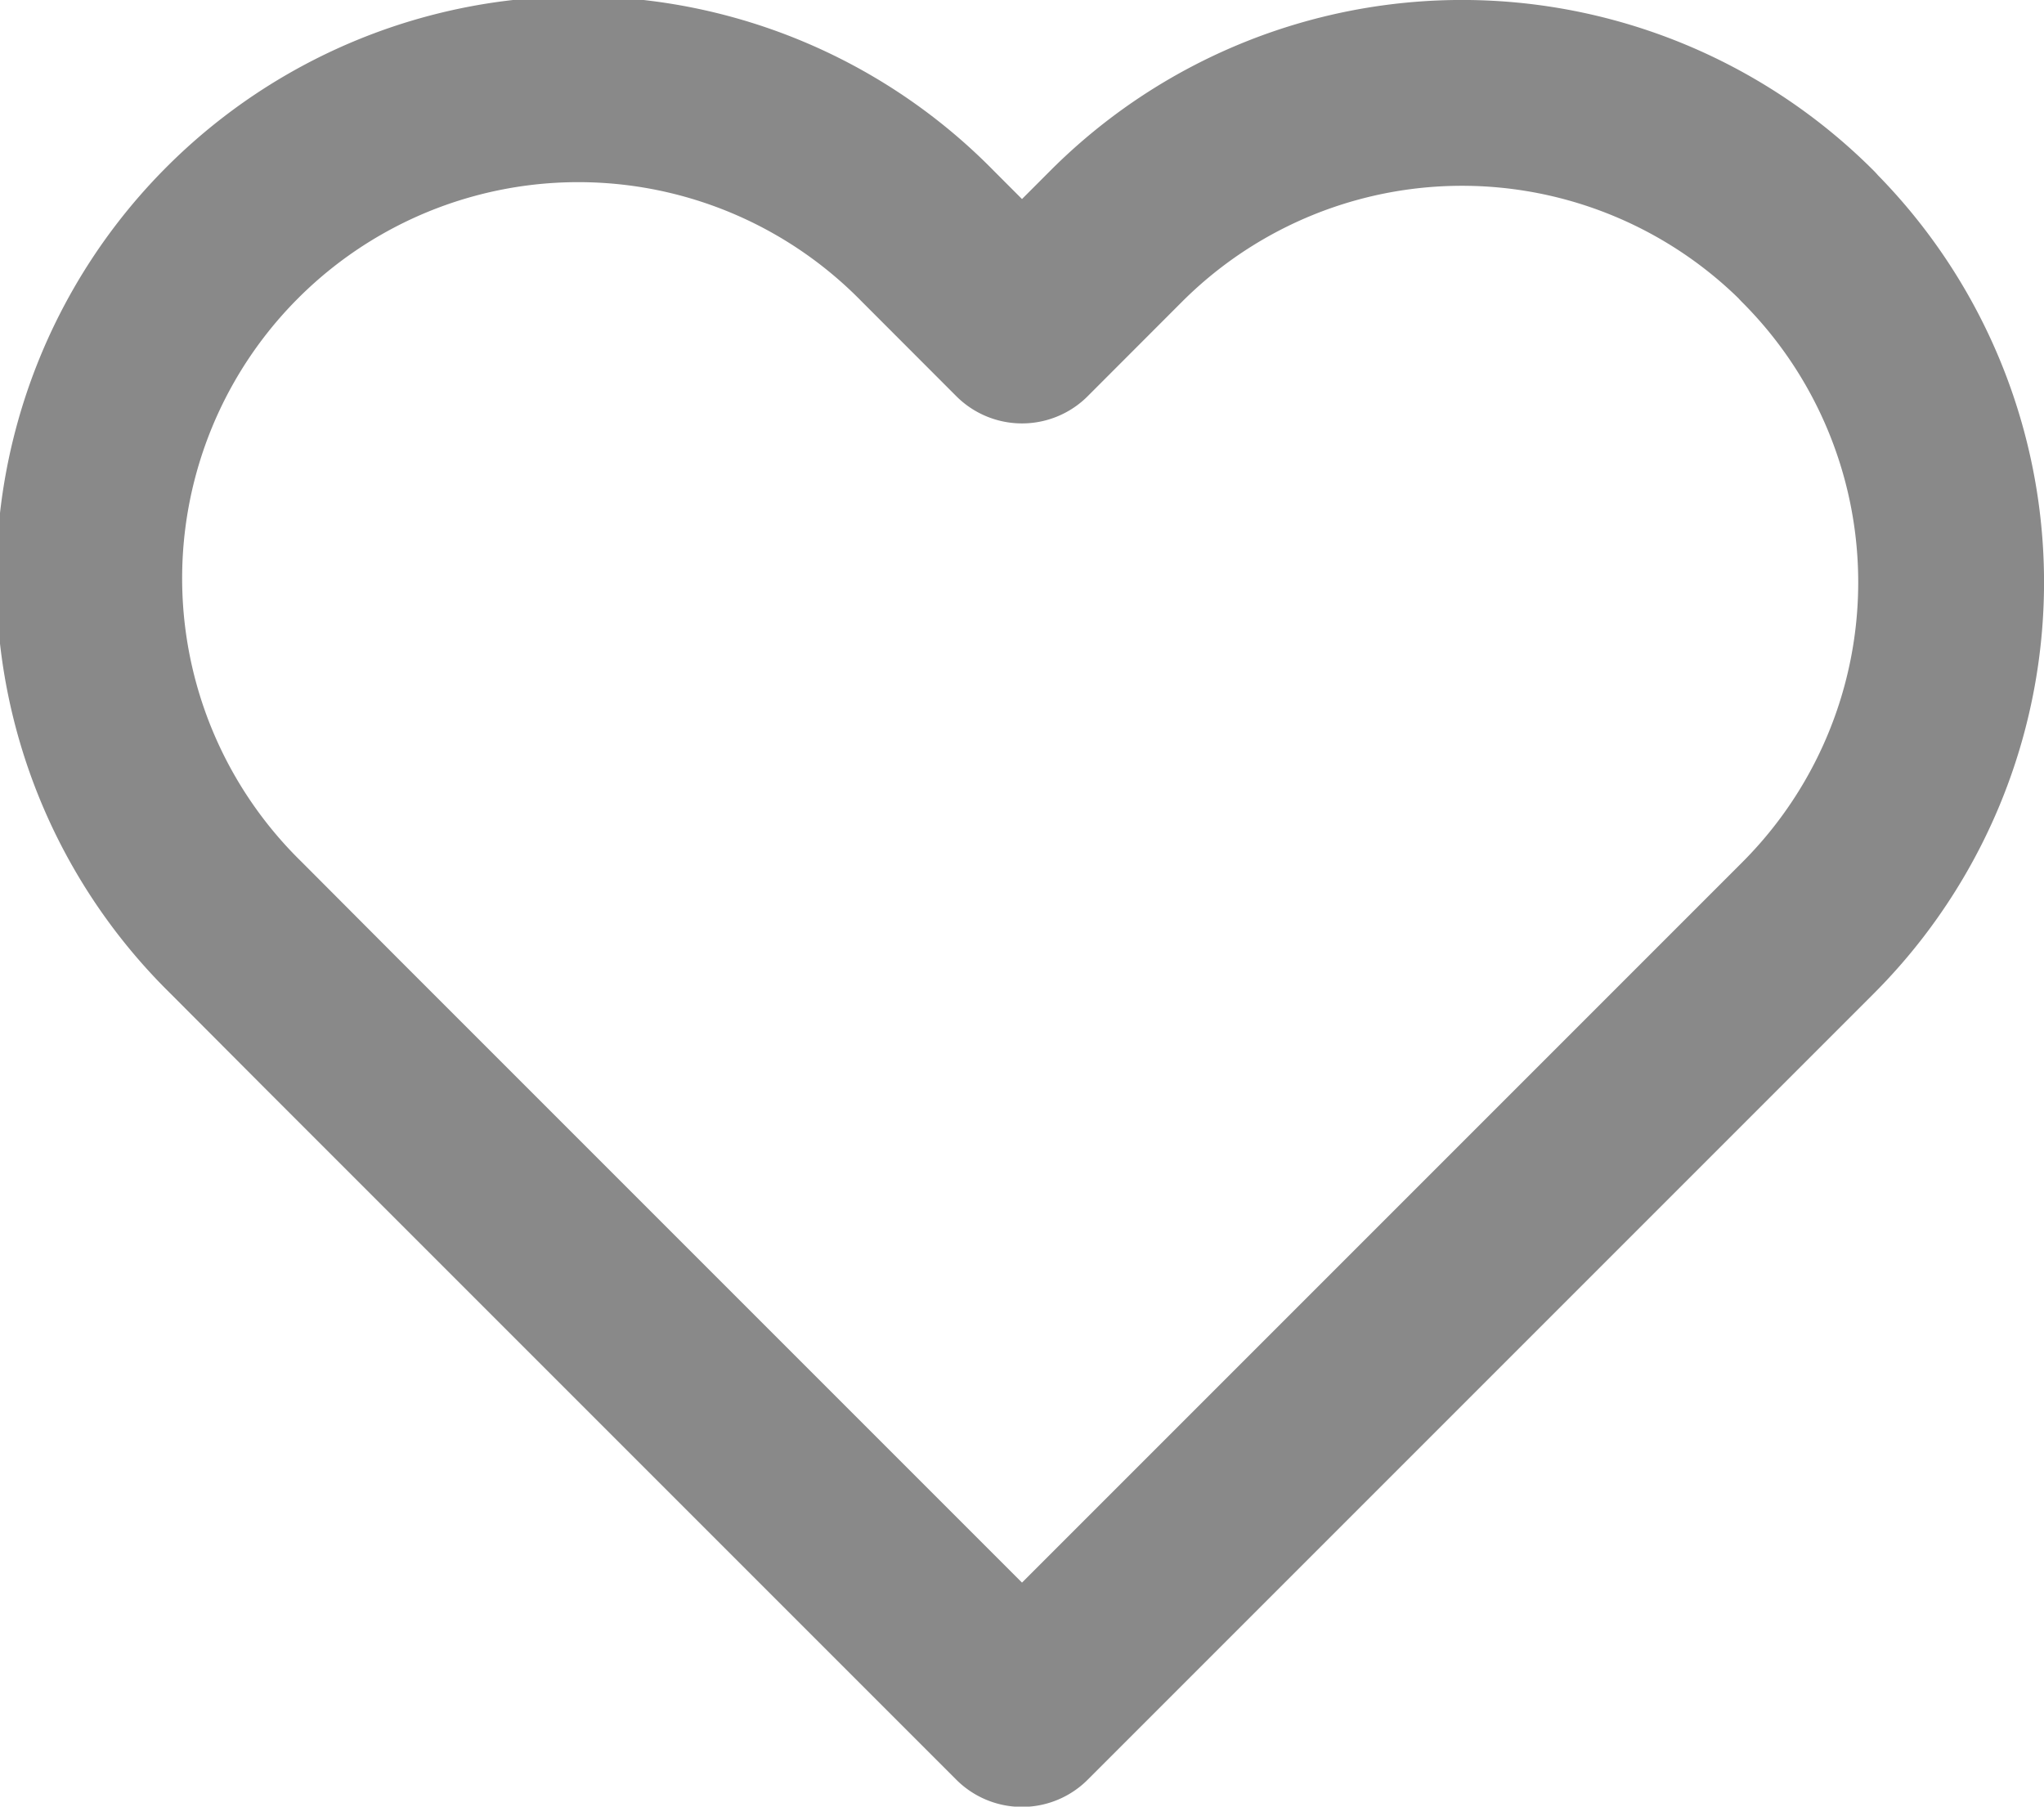 <svg xmlns="http://www.w3.org/2000/svg" width="22" height="19.444" viewBox="0 0 22 19.444">
  <path id="Icon_feather-heart" data-name="Icon feather-heart" d="M20.781,6.039a5.262,5.262,0,0,0-7.444,0L12.323,7.054,11.309,6.039a5.264,5.264,0,1,0-7.444,7.444L4.879,14.5l7.444,7.444L19.767,14.5l1.014-1.014a5.262,5.262,0,0,0,0-7.444Z" transform="translate(-1.323 -3.497)" fill="none" stroke="#898989" stroke-linecap="round" stroke-linejoin="round" stroke-width="2"/>
</svg>
